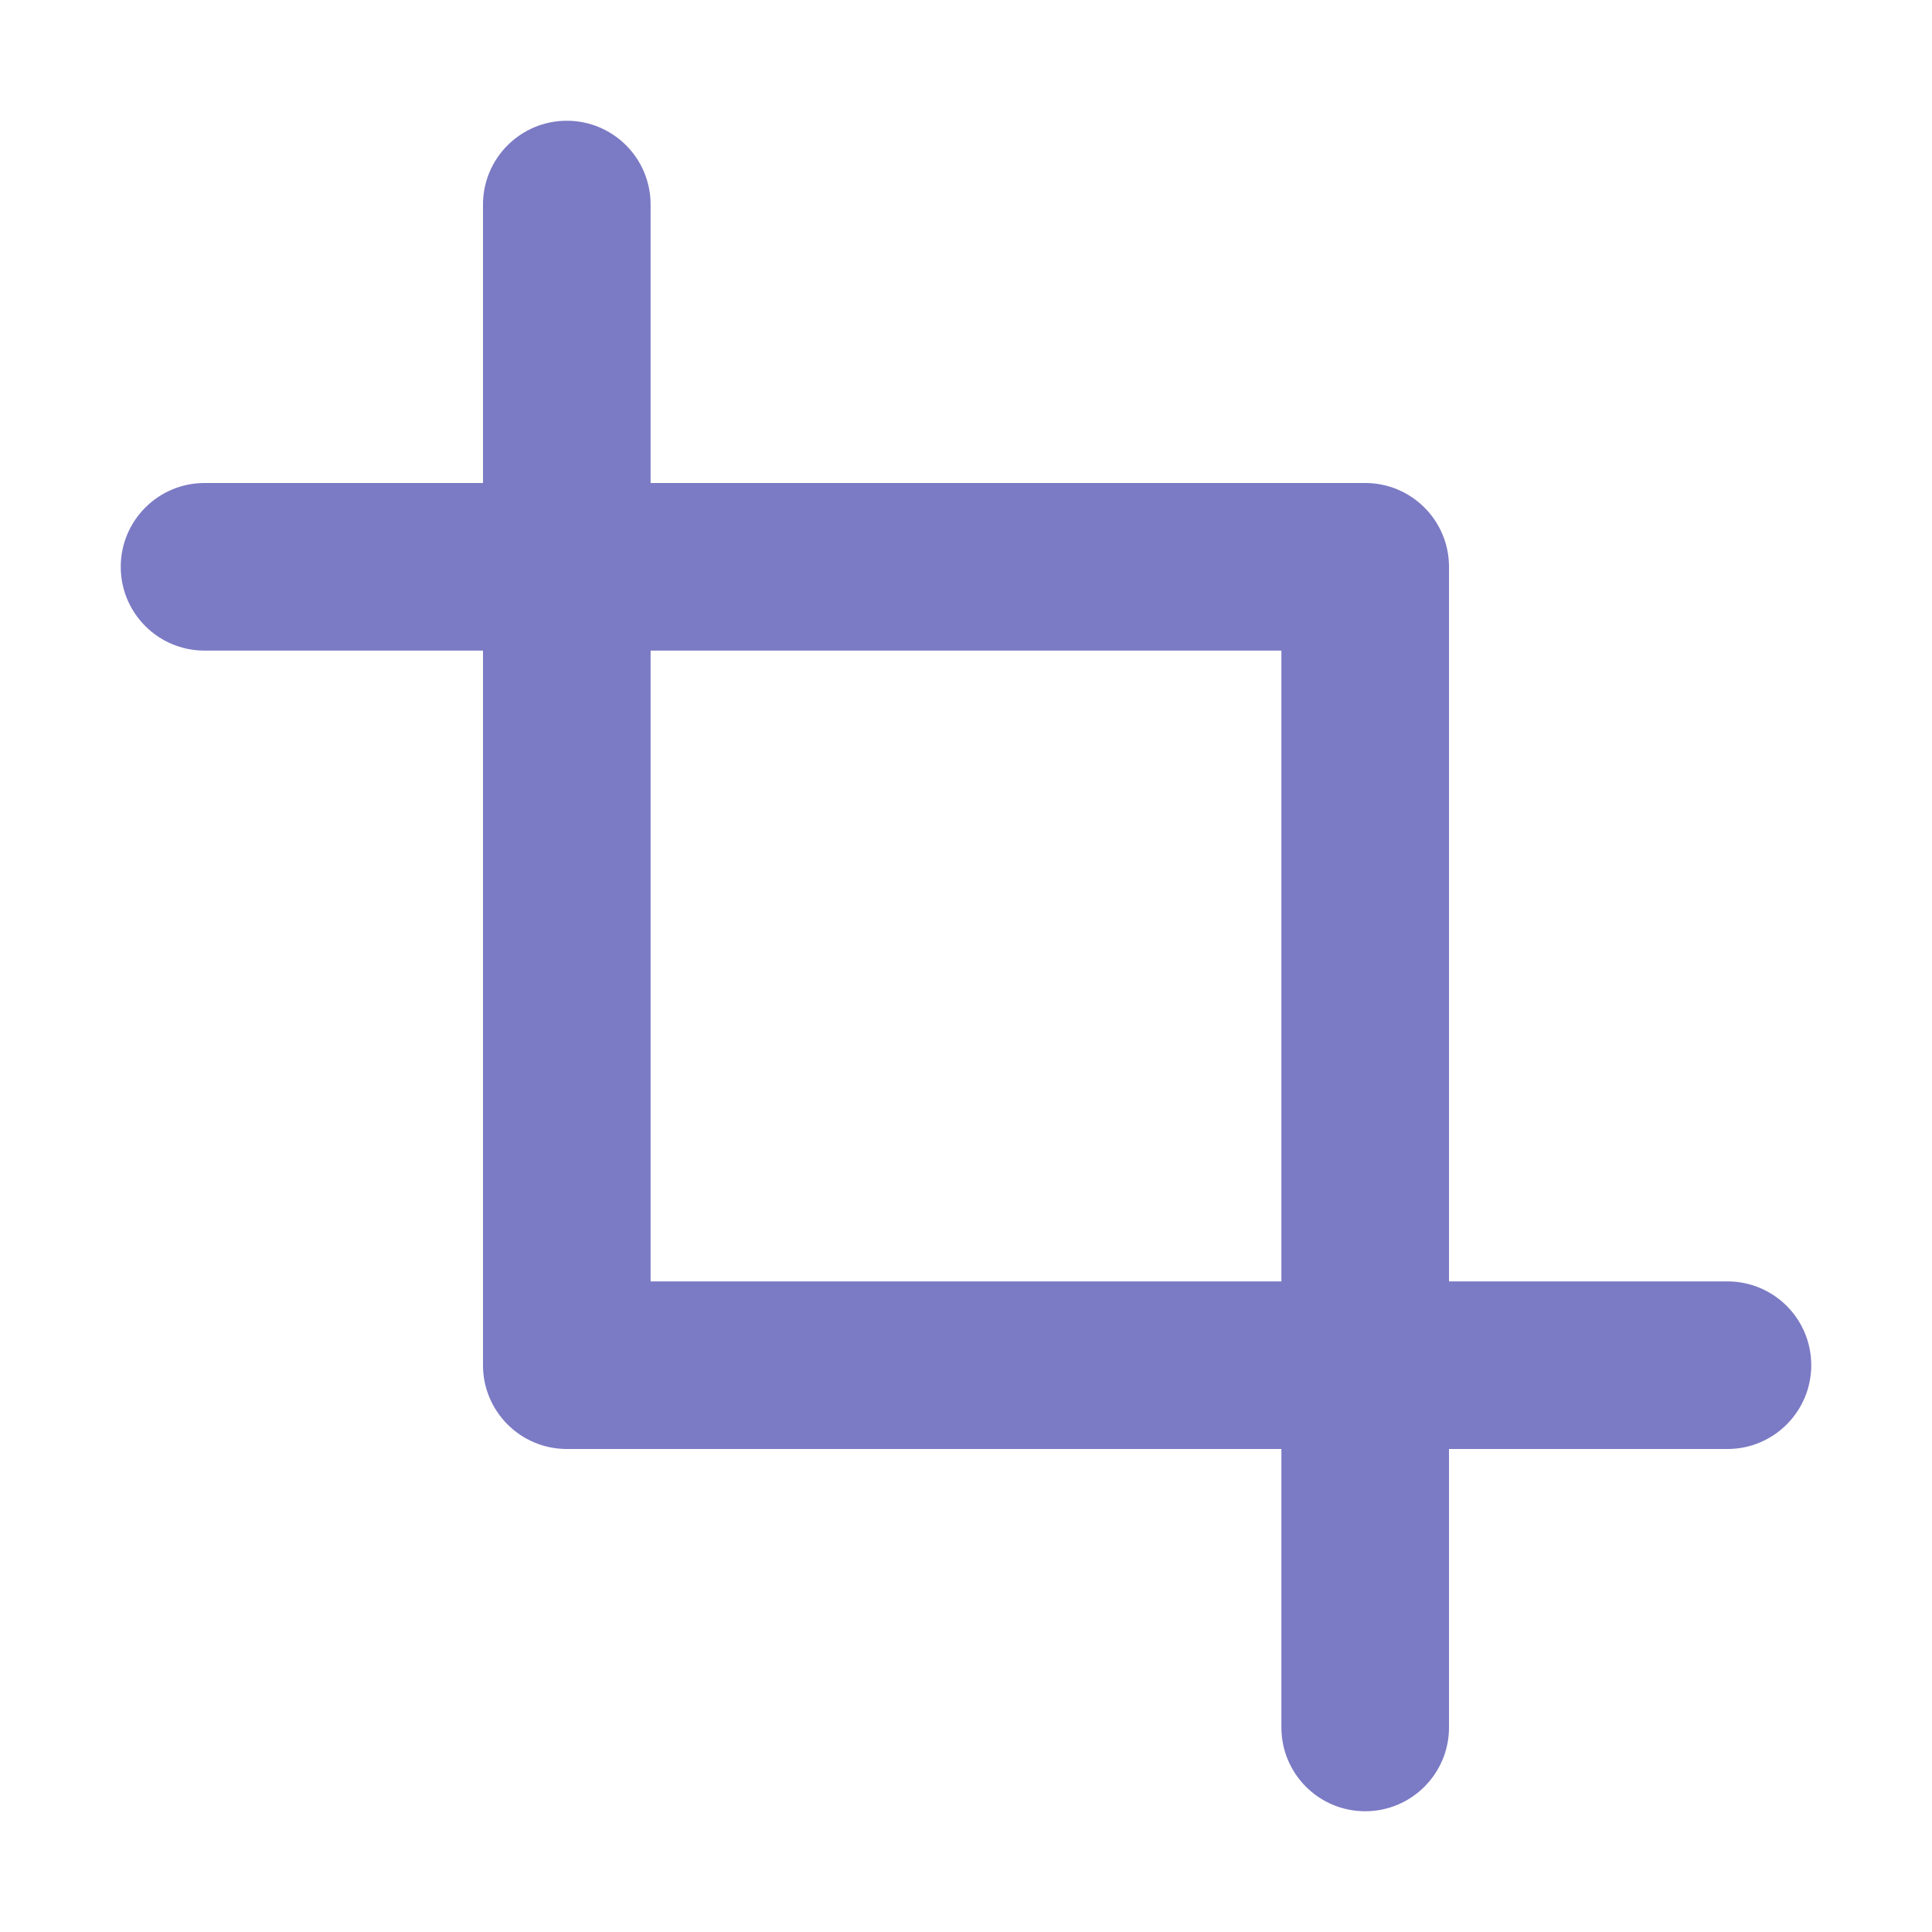 <svg xmlns="http://www.w3.org/2000/svg" xmlns:xlink="http://www.w3.org/1999/xlink" fill="none" version="1.1" width="16" height="16" viewBox="0 0 16 16"><g><g><path d="M5.388,1.694L5.388,10.612L14.306,10.612C14.689,10.612,15,10.922,15,11.306C15,11.689,14.689,12,14.306,12L4.694,12C4.311,12,4,11.689,4,11.306L4,1.694C4,1.311,4.311,1,4.694,1C5.078,1,5.388,1.311,5.388,1.694Z" fill-rule="evenodd" fill="#7B7AC4" fill-opacity="1"/></g><g transform="matrix(-1,-5.2146120310681e-8,5.2146120310681e-8,-1,24,30)"><path d="M13.388,15.694L13.388,24.612L22.306,24.612C22.689,24.612,23,24.922,23,25.306C23,25.689,22.689,26,22.306,26L12.694,26C12.311,26,12,25.689,12,25.306L12,15.694C12,15.311,12.311,15,12.694,15C13.078,15,13.388,15.311,13.388,15.694Z" fill-rule="evenodd" fill="#7B7AC4" fill-opacity="1"/></g></g></svg>